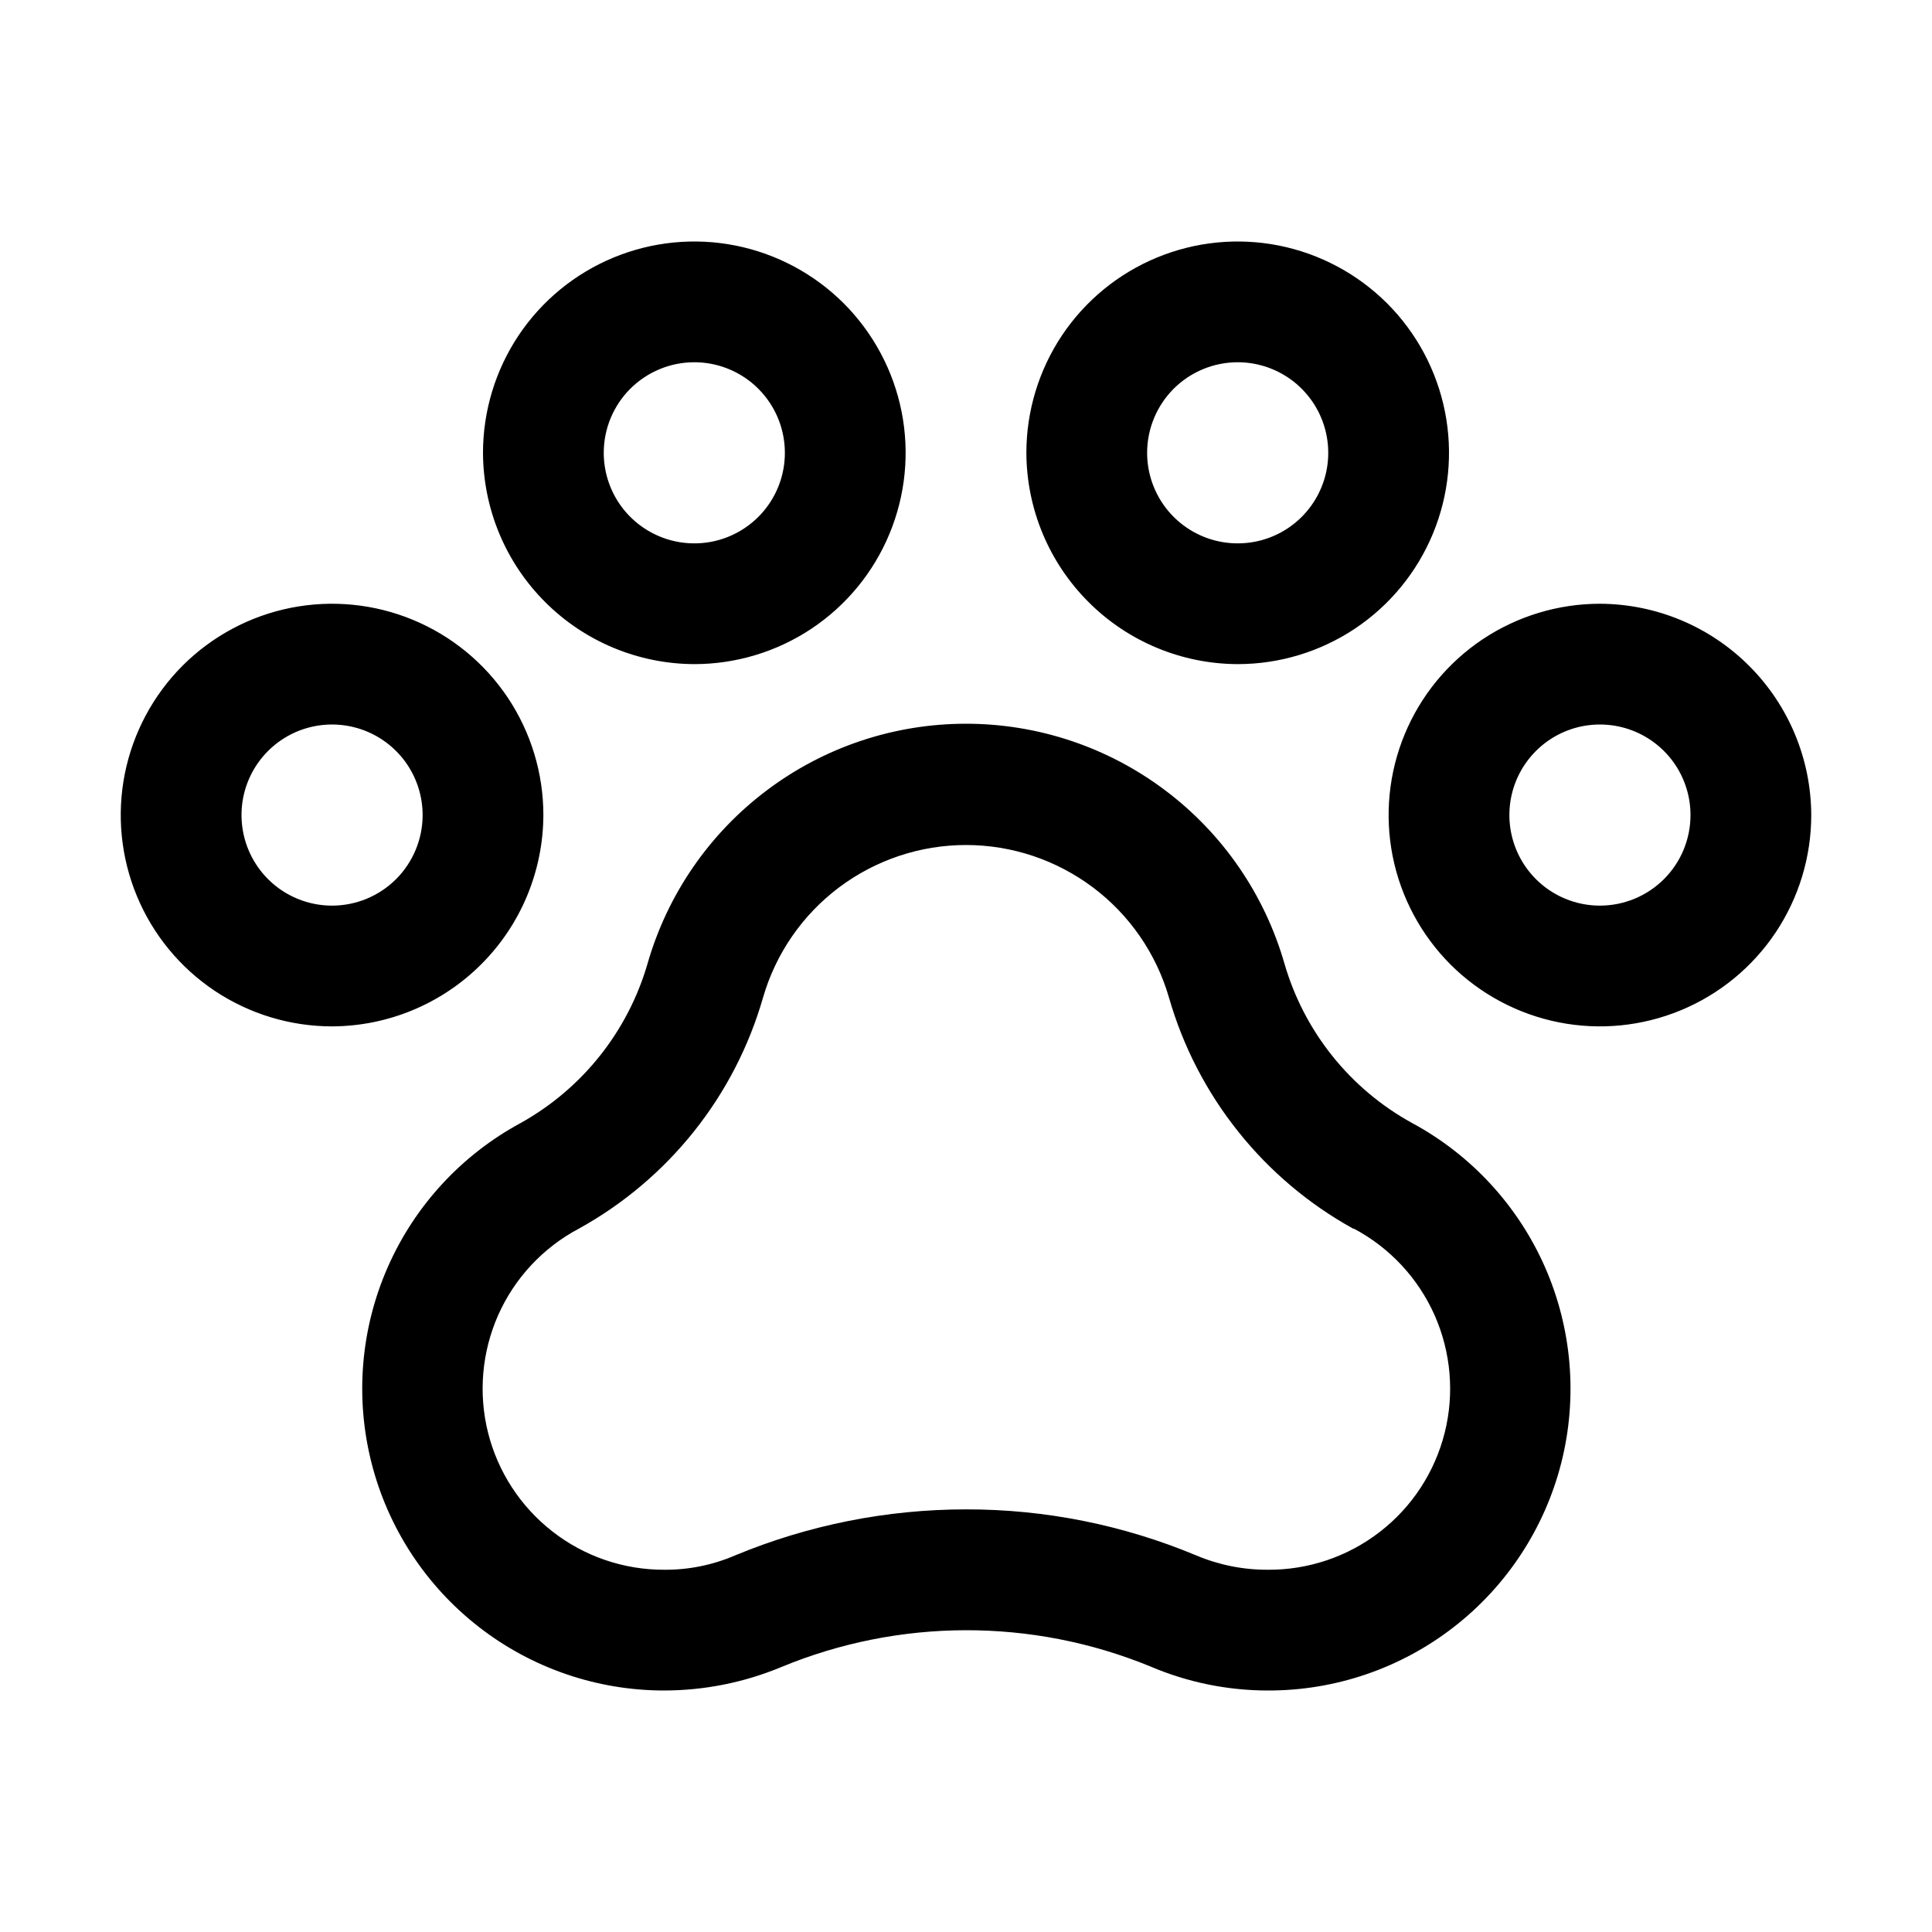 <svg width="40" height="40" viewBox="0 0 40 40" fill="none" xmlns="http://www.w3.org/2000/svg">
<path d="M33.125 12.5C32.26 12.5 31.414 12.757 30.694 13.237C29.975 13.718 29.414 14.401 29.083 15.201C28.752 16 28.665 16.88 28.834 17.729C29.003 18.577 29.42 19.357 30.031 19.969C30.643 20.58 31.423 20.997 32.272 21.166C33.12 21.335 34 21.248 34.799 20.917C35.599 20.586 36.282 20.025 36.763 19.306C37.243 18.586 37.5 17.74 37.5 16.875C37.496 15.716 37.034 14.605 36.214 13.786C35.395 12.966 34.284 12.504 33.125 12.5V12.5ZM33.125 18.75C32.754 18.75 32.392 18.64 32.083 18.434C31.775 18.228 31.535 17.935 31.393 17.593C31.251 17.25 31.214 16.873 31.286 16.509C31.358 16.145 31.537 15.811 31.799 15.549C32.061 15.287 32.395 15.108 32.759 15.036C33.123 14.964 33.5 15.001 33.843 15.143C34.185 15.285 34.478 15.525 34.684 15.833C34.89 16.142 35 16.504 35 16.875C35 17.372 34.803 17.849 34.451 18.201C34.099 18.552 33.622 18.75 33.125 18.75V18.75ZM11.25 16.875C11.25 16.01 10.993 15.164 10.513 14.444C10.032 13.725 9.349 13.164 8.549 12.833C7.75 12.502 6.87 12.415 6.021 12.584C5.173 12.753 4.393 13.17 3.781 13.781C3.17 14.393 2.753 15.173 2.584 16.021C2.415 16.87 2.502 17.75 2.833 18.549C3.164 19.349 3.725 20.032 4.444 20.513C5.164 20.993 6.01 21.25 6.875 21.25C8.034 21.246 9.144 20.784 9.964 19.964C10.784 19.145 11.246 18.034 11.25 16.875ZM6.875 18.75C6.504 18.75 6.142 18.64 5.833 18.434C5.525 18.228 5.285 17.935 5.143 17.593C5.001 17.25 4.964 16.873 5.036 16.509C5.108 16.145 5.287 15.811 5.549 15.549C5.811 15.287 6.145 15.108 6.509 15.036C6.873 14.964 7.25 15.001 7.593 15.143C7.935 15.285 8.228 15.525 8.434 15.833C8.64 16.142 8.75 16.504 8.75 16.875C8.75 17.372 8.552 17.849 8.201 18.201C7.849 18.552 7.372 18.75 6.875 18.75V18.75ZM14.375 13.75C15.24 13.75 16.086 13.493 16.806 13.013C17.525 12.532 18.086 11.849 18.417 11.049C18.748 10.25 18.835 9.37 18.666 8.521C18.497 7.673 18.08 6.893 17.469 6.281C16.857 5.67 16.077 5.253 15.229 5.084C14.38 4.915 13.5 5.002 12.701 5.333C11.901 5.664 11.218 6.225 10.737 6.944C10.257 7.664 10 8.51 10 9.375C10.004 10.534 10.466 11.645 11.286 12.464C12.105 13.284 13.216 13.746 14.375 13.75V13.75ZM14.375 7.5C14.746 7.5 15.108 7.61 15.417 7.816C15.725 8.022 15.965 8.315 16.107 8.657C16.249 9 16.286 9.377 16.214 9.741C16.142 10.104 15.963 10.439 15.701 10.701C15.439 10.963 15.104 11.142 14.741 11.214C14.377 11.286 14 11.249 13.658 11.107C13.315 10.965 13.022 10.725 12.816 10.417C12.61 10.108 12.5 9.746 12.5 9.375C12.5 8.878 12.697 8.401 13.049 8.049C13.401 7.698 13.878 7.5 14.375 7.5ZM25.625 13.75C26.49 13.75 27.336 13.493 28.056 13.013C28.775 12.532 29.336 11.849 29.667 11.049C29.998 10.25 30.085 9.37 29.916 8.521C29.747 7.673 29.331 6.893 28.719 6.281C28.107 5.67 27.327 5.253 26.479 5.084C25.63 4.915 24.75 5.002 23.951 5.333C23.151 5.664 22.468 6.225 21.987 6.944C21.507 7.664 21.25 8.51 21.25 9.375C21.254 10.534 21.716 11.645 22.536 12.464C23.355 13.284 24.466 13.746 25.625 13.75ZM25.625 7.5C25.996 7.5 26.358 7.61 26.667 7.816C26.975 8.022 27.215 8.315 27.357 8.657C27.499 9 27.536 9.377 27.464 9.741C27.392 10.104 27.213 10.439 26.951 10.701C26.689 10.963 26.355 11.142 25.991 11.214C25.627 11.286 25.25 11.249 24.907 11.107C24.565 10.965 24.272 10.725 24.066 10.417C23.86 10.108 23.75 9.746 23.75 9.375C23.75 8.878 23.948 8.401 24.299 8.049C24.651 7.698 25.128 7.5 25.625 7.5ZM29.234 23.25C28.599 22.901 28.039 22.43 27.586 21.864C27.133 21.299 26.796 20.649 26.594 19.953C26.183 18.521 25.318 17.262 24.128 16.366C22.939 15.469 21.49 14.984 20 14.984C18.51 14.984 17.061 15.469 15.872 16.366C14.682 17.262 13.817 18.521 13.406 19.953C12.999 21.355 12.056 22.539 10.781 23.25C9.557 23.911 8.588 24.961 8.028 26.235C7.468 27.508 7.349 28.932 7.69 30.281C8.031 31.63 8.812 32.826 9.91 33.681C11.007 34.536 12.359 35 13.75 35C14.581 34.999 15.404 34.835 16.172 34.516C18.617 33.503 21.363 33.497 23.812 34.5C24.583 34.83 25.412 35 26.25 35C27.642 35.004 28.996 34.542 30.097 33.688C31.197 32.835 31.981 31.638 32.324 30.289C32.666 28.939 32.548 27.513 31.989 26.238C31.429 24.963 30.46 23.911 29.234 23.25V23.25ZM26.25 32.5C25.74 32.502 25.235 32.401 24.766 32.203C23.256 31.572 21.636 31.247 20 31.25C18.359 31.25 16.734 31.574 15.219 32.203C14.755 32.403 14.255 32.504 13.75 32.5C12.912 32.502 12.098 32.223 11.438 31.708C10.777 31.193 10.307 30.472 10.104 29.66C9.901 28.847 9.976 27.99 10.316 27.224C10.657 26.459 11.244 25.83 11.984 25.438C12.903 24.93 13.712 24.247 14.367 23.426C15.021 22.606 15.507 21.665 15.797 20.656C16.06 19.745 16.612 18.944 17.37 18.374C18.129 17.804 19.052 17.495 20 17.495C20.948 17.495 21.871 17.804 22.63 18.374C23.388 18.944 23.94 19.745 24.203 20.656C24.493 21.665 24.979 22.606 25.634 23.426C26.288 24.247 27.097 24.93 28.016 25.438H28.031C28.772 25.831 29.36 26.461 29.701 27.228C30.041 27.995 30.115 28.854 29.91 29.667C29.704 30.481 29.233 31.202 28.569 31.715C27.905 32.229 27.089 32.505 26.25 32.5V32.5Z" fill="black"/>
</svg>
